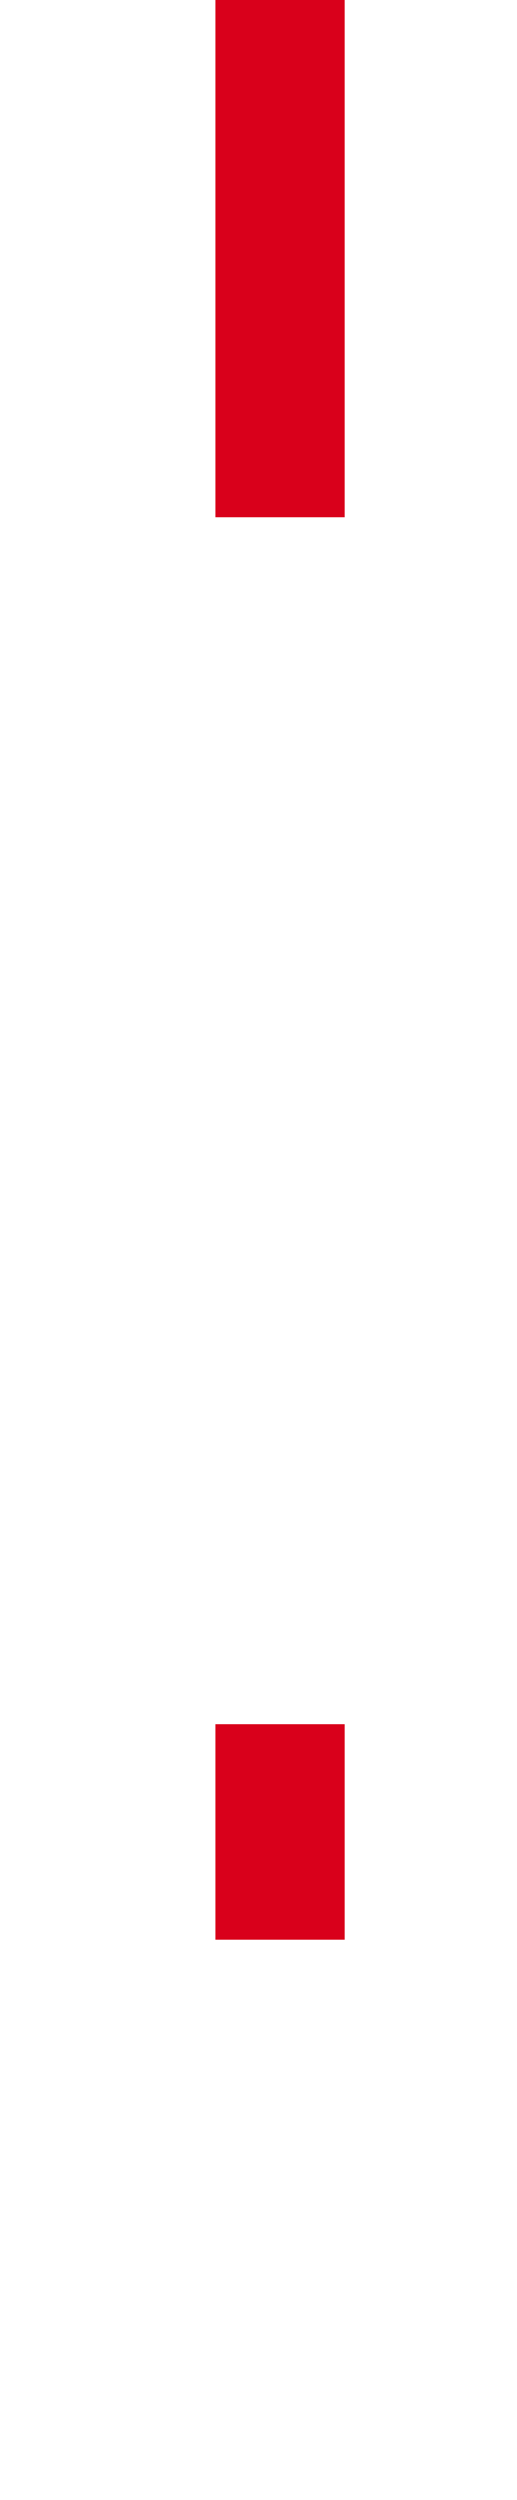 ﻿<?xml version="1.0" encoding="utf-8"?>
<svg version="1.1" xmlns:xlink="http://www.w3.org/1999/xlink" width="12px" height="58px" preserveAspectRatio="xMidYMin meet" viewBox="3073 785  10 58" xmlns="http://www.w3.org/2000/svg">
  <defs>
    <mask fill="white" id="clip535">
      <path d="M 3048 797  L 3108 797  L 3108 825  L 3048 825  Z M 3048 785  L 3108 785  L 3108 848  L 3048 848  Z " fill-rule="evenodd" />
    </mask>
  </defs>
  <path d="M 3078.5 797  L 3078.5 785  M 3078.5 825  L 3078.5 830  " stroke-width="3" stroke="#d9001b" fill="none" />
  <path d="M 3069.6 828  L 3078.5 837  L 3087.4 828  L 3069.6 828  Z " fill-rule="nonzero" fill="#d9001b" stroke="none" mask="url(#clip535)" />
</svg>